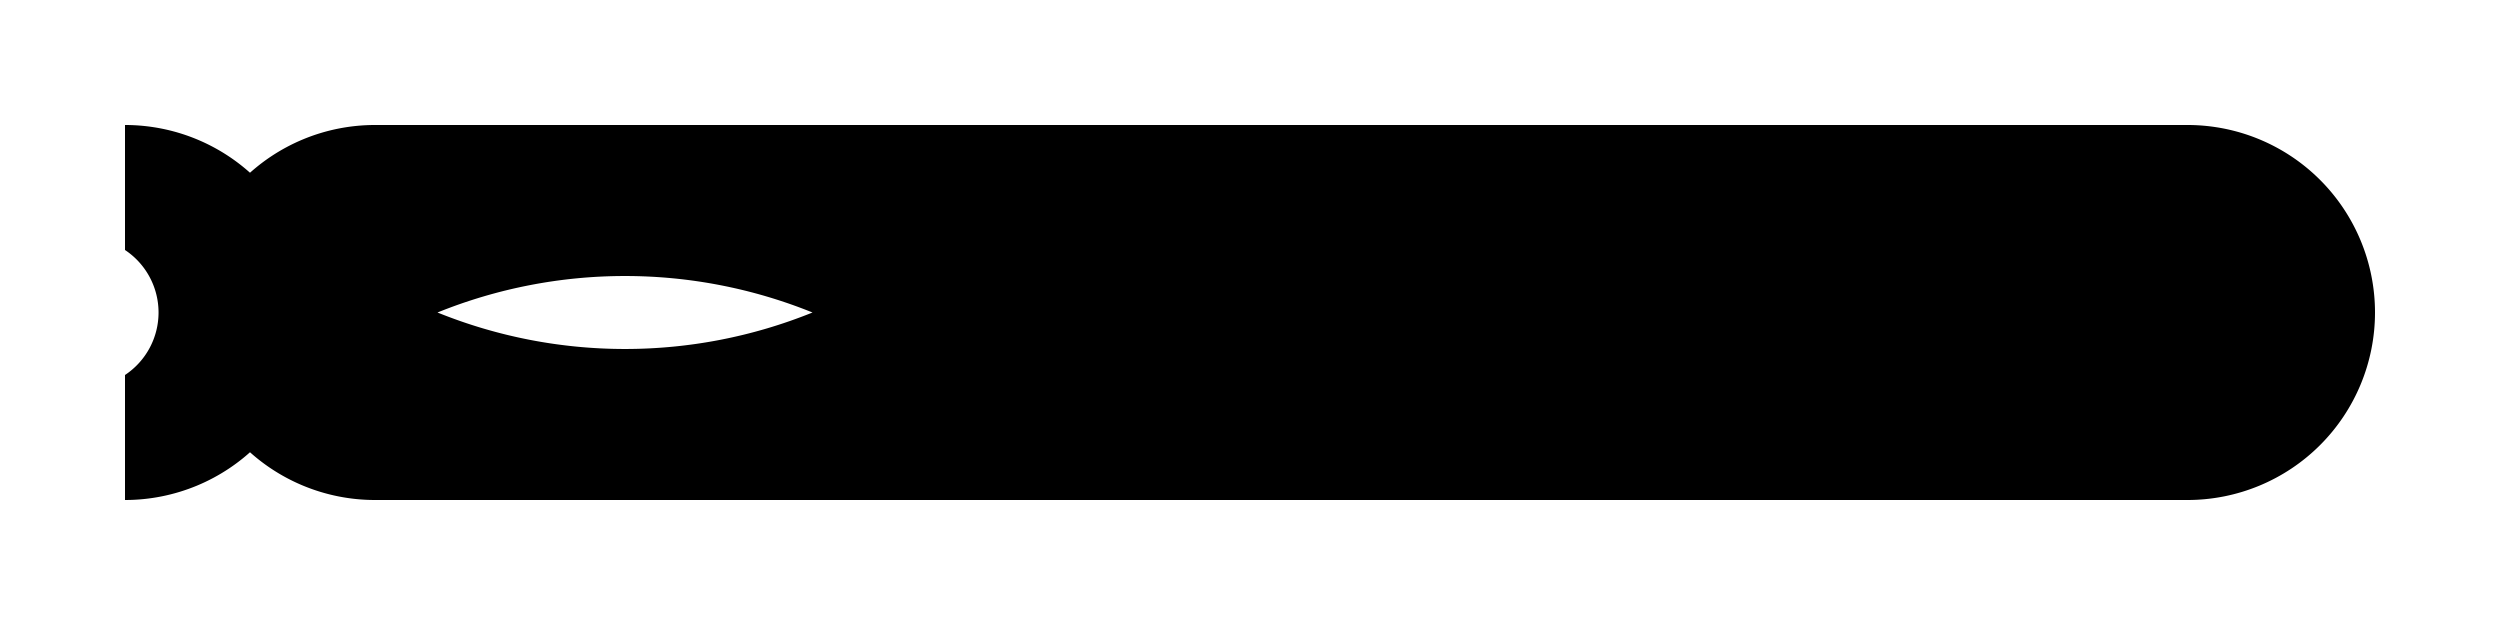 <?xml version="1.0" encoding="UTF-8" standalone="no"?>
<svg
   xmlns="http://www.w3.org/2000/svg"
   xmlns:inkscape="http://www.inkscape.org/namespaces/inkscape"
   width="200px"
   height="50px"
   version="1.1">
  <g
     inkscape:label="Logo"
     inkscape:groupmode="layer"
     id="Logo"
     stroke="none"
     fill="#000000">
    <path
       d="M 10 10
          a 15 15 0 0 1 0 30
          v 0 -10
          a 6 6 0 0 0 0 -10
          z
          m 20 0 
          h 145
          a 15 15 0 0 1 0 30
          h -145
          a 15 15 0 0 1 0 -30
          z
          m 5 15
          a 40 40 0 0 0 30 0
          a 40 40 0 0 0 -30 0
          z
       "/>
  </g>
</svg>
